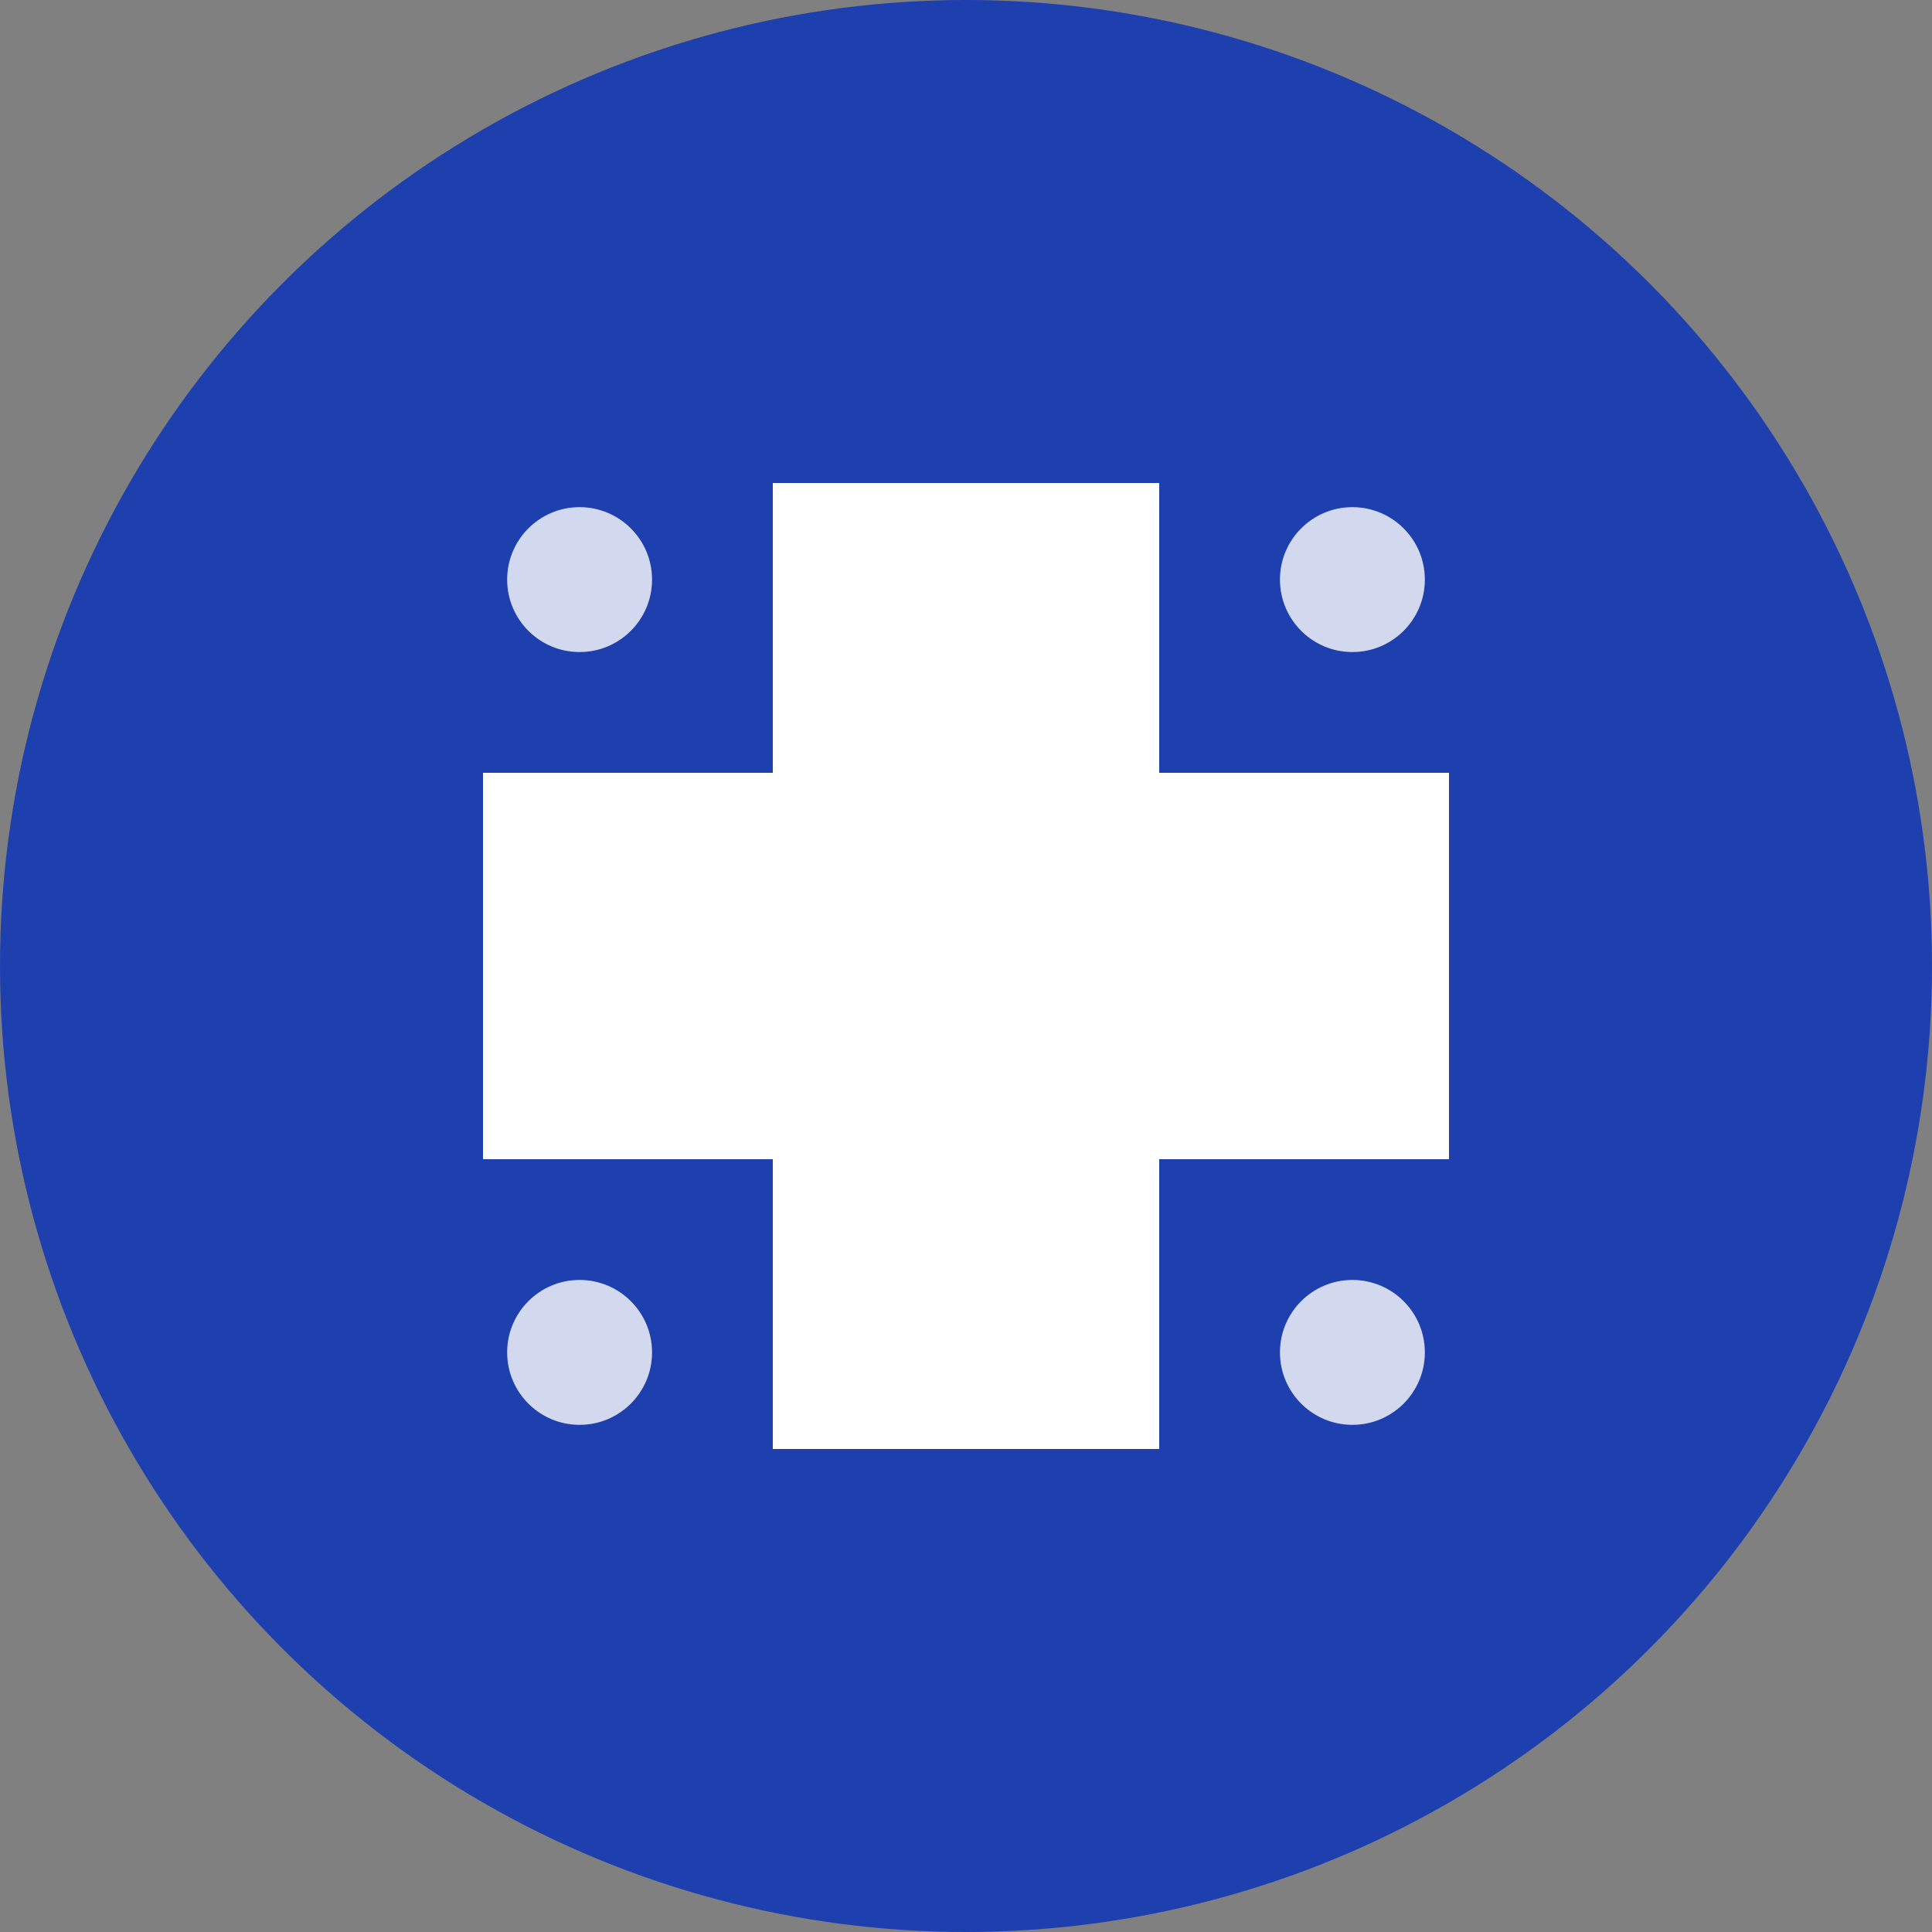 <?xml version="1.0" encoding="UTF-8"?>
<svg width="40" height="40" viewBox="0 0 40 40" fill="none" xmlns="http://www.w3.org/2000/svg">
  <rect x="0" y="0" width="40" height="40" fill="#808080" stroke="none"/>
  <!-- Background circle -->
  <circle cx="20" cy="20" r="20" fill="#1e40af"/>
  
  <!-- Hospital cross -->
  <rect x="16" y="10" width="8" height="20" fill="white"/>
  <rect x="10" y="16" width="20" height="8" fill="white"/>
  
  <!-- Small decorative elements -->
  <circle cx="12" cy="12" r="1.5" fill="white" opacity="0.8"/>
  <circle cx="28" cy="12" r="1.5" fill="white" opacity="0.8"/>
  <circle cx="12" cy="28" r="1.5" fill="white" opacity="0.8"/>
  <circle cx="28" cy="28" r="1.5" fill="white" opacity="0.8"/>
</svg>
